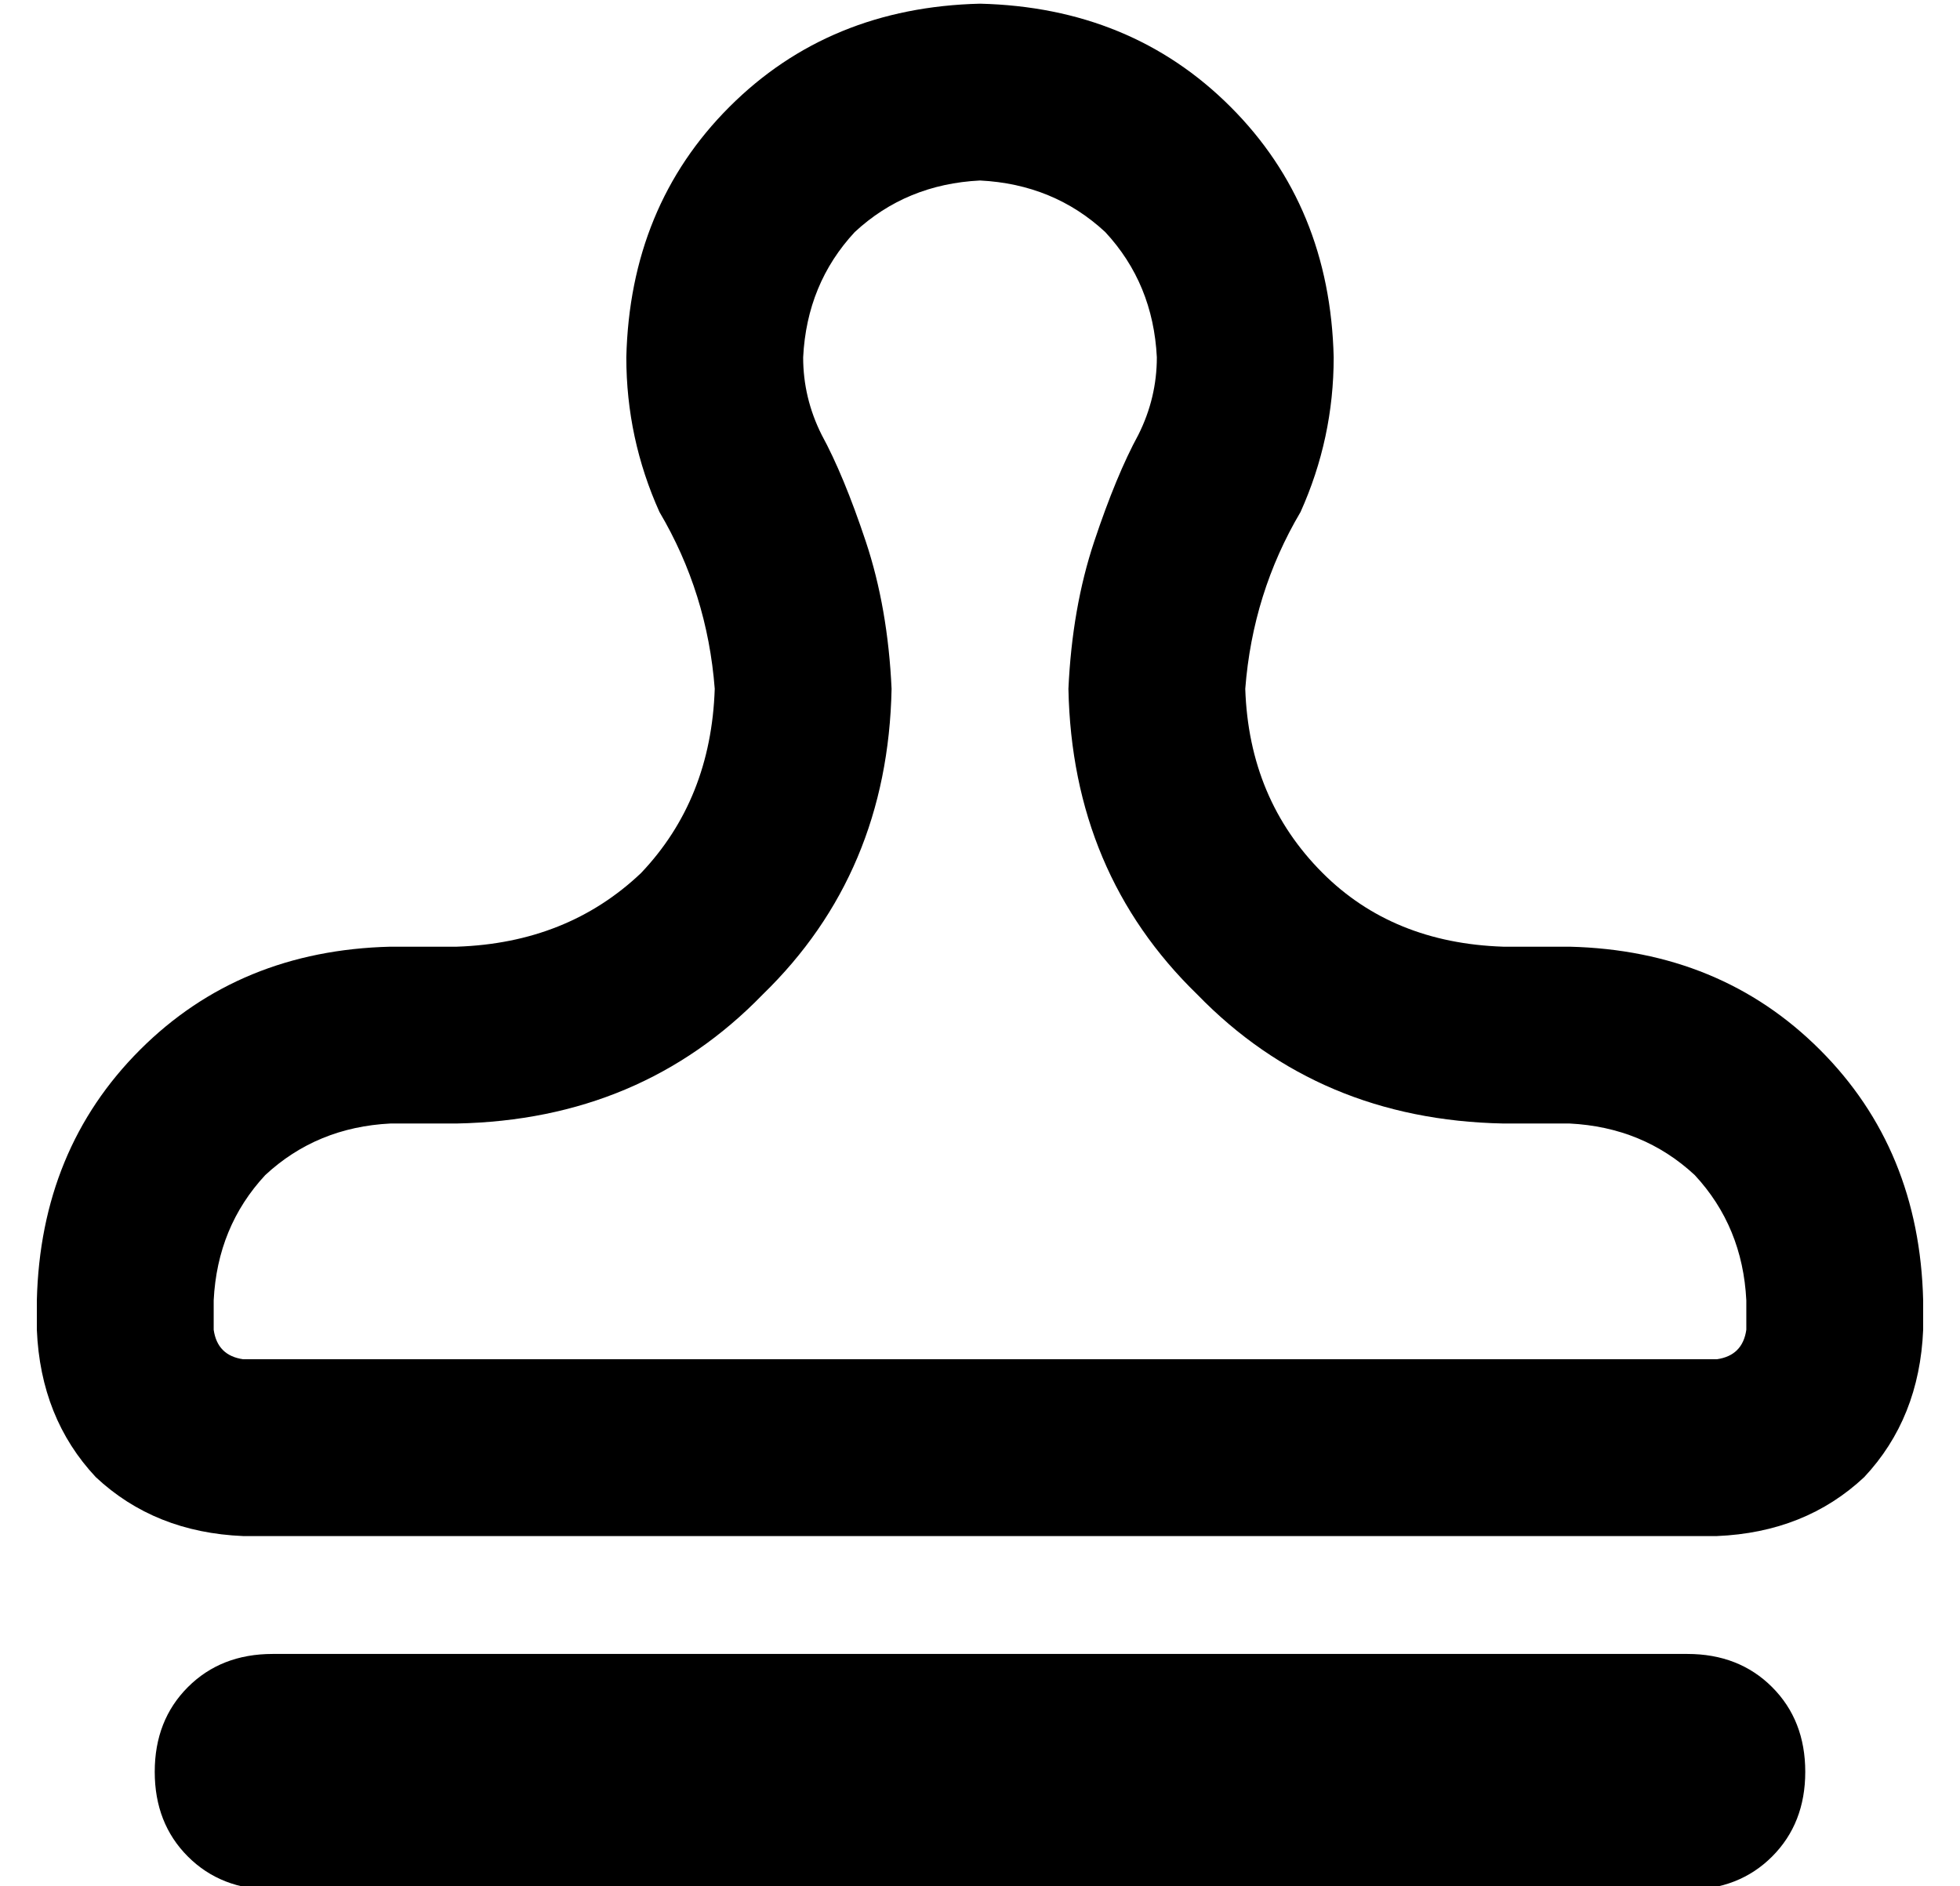 <?xml version="1.0" standalone="no"?>
<!DOCTYPE svg PUBLIC "-//W3C//DTD SVG 1.1//EN" "http://www.w3.org/Graphics/SVG/1.1/DTD/svg11.dtd" >
<svg xmlns="http://www.w3.org/2000/svg" xmlns:xlink="http://www.w3.org/1999/xlink" version="1.1" viewBox="-10 -40 532 512">
   <path fill="currentColor"
d="M299 78q5 -10 5 -21q-1 -20 -14 -34q-14 -13 -34 -14q-20 1 -34 14q-13 14 -14 34q0 11 5 21v0v0v0q6 11 12 29t7 40q-1 50 -35 83q-33 34 -83 35h-18v0q-20 1 -34 14q-13 14 -14 34v8v0q1 7 8 8h400v0q7 -1 8 -8v-8v0q-1 -20 -14 -34q-14 -13 -34 -14h-18v0
q-50 -1 -83 -35q-34 -33 -35 -83q1 -22 7 -40t12 -29v0v0v0v0zM343 99q-13 22 -15 48q1 30 21 50q19 19 49 20h18v0q41 1 68 28t28 68v8v0q-1 24 -16 40q-16 15 -40 16h-400v0q-24 -1 -40 -16q-15 -16 -16 -40v-8v0q1 -41 28 -68t68 -28h18v0q30 -1 50 -20q19 -20 20 -50
q-2 -26 -15 -48q-9 -20 -9 -42q1 -41 28 -68t68 -28q41 1 68 28t28 68q0 22 -9 42v0zM32 441q0 -14 9 -23v0v0q9 -9 23 -9h384v0q14 0 23 9t9 23t-9 23t-23 9h-384v0q-14 0 -23 -9t-9 -23v0z" />
</svg>
